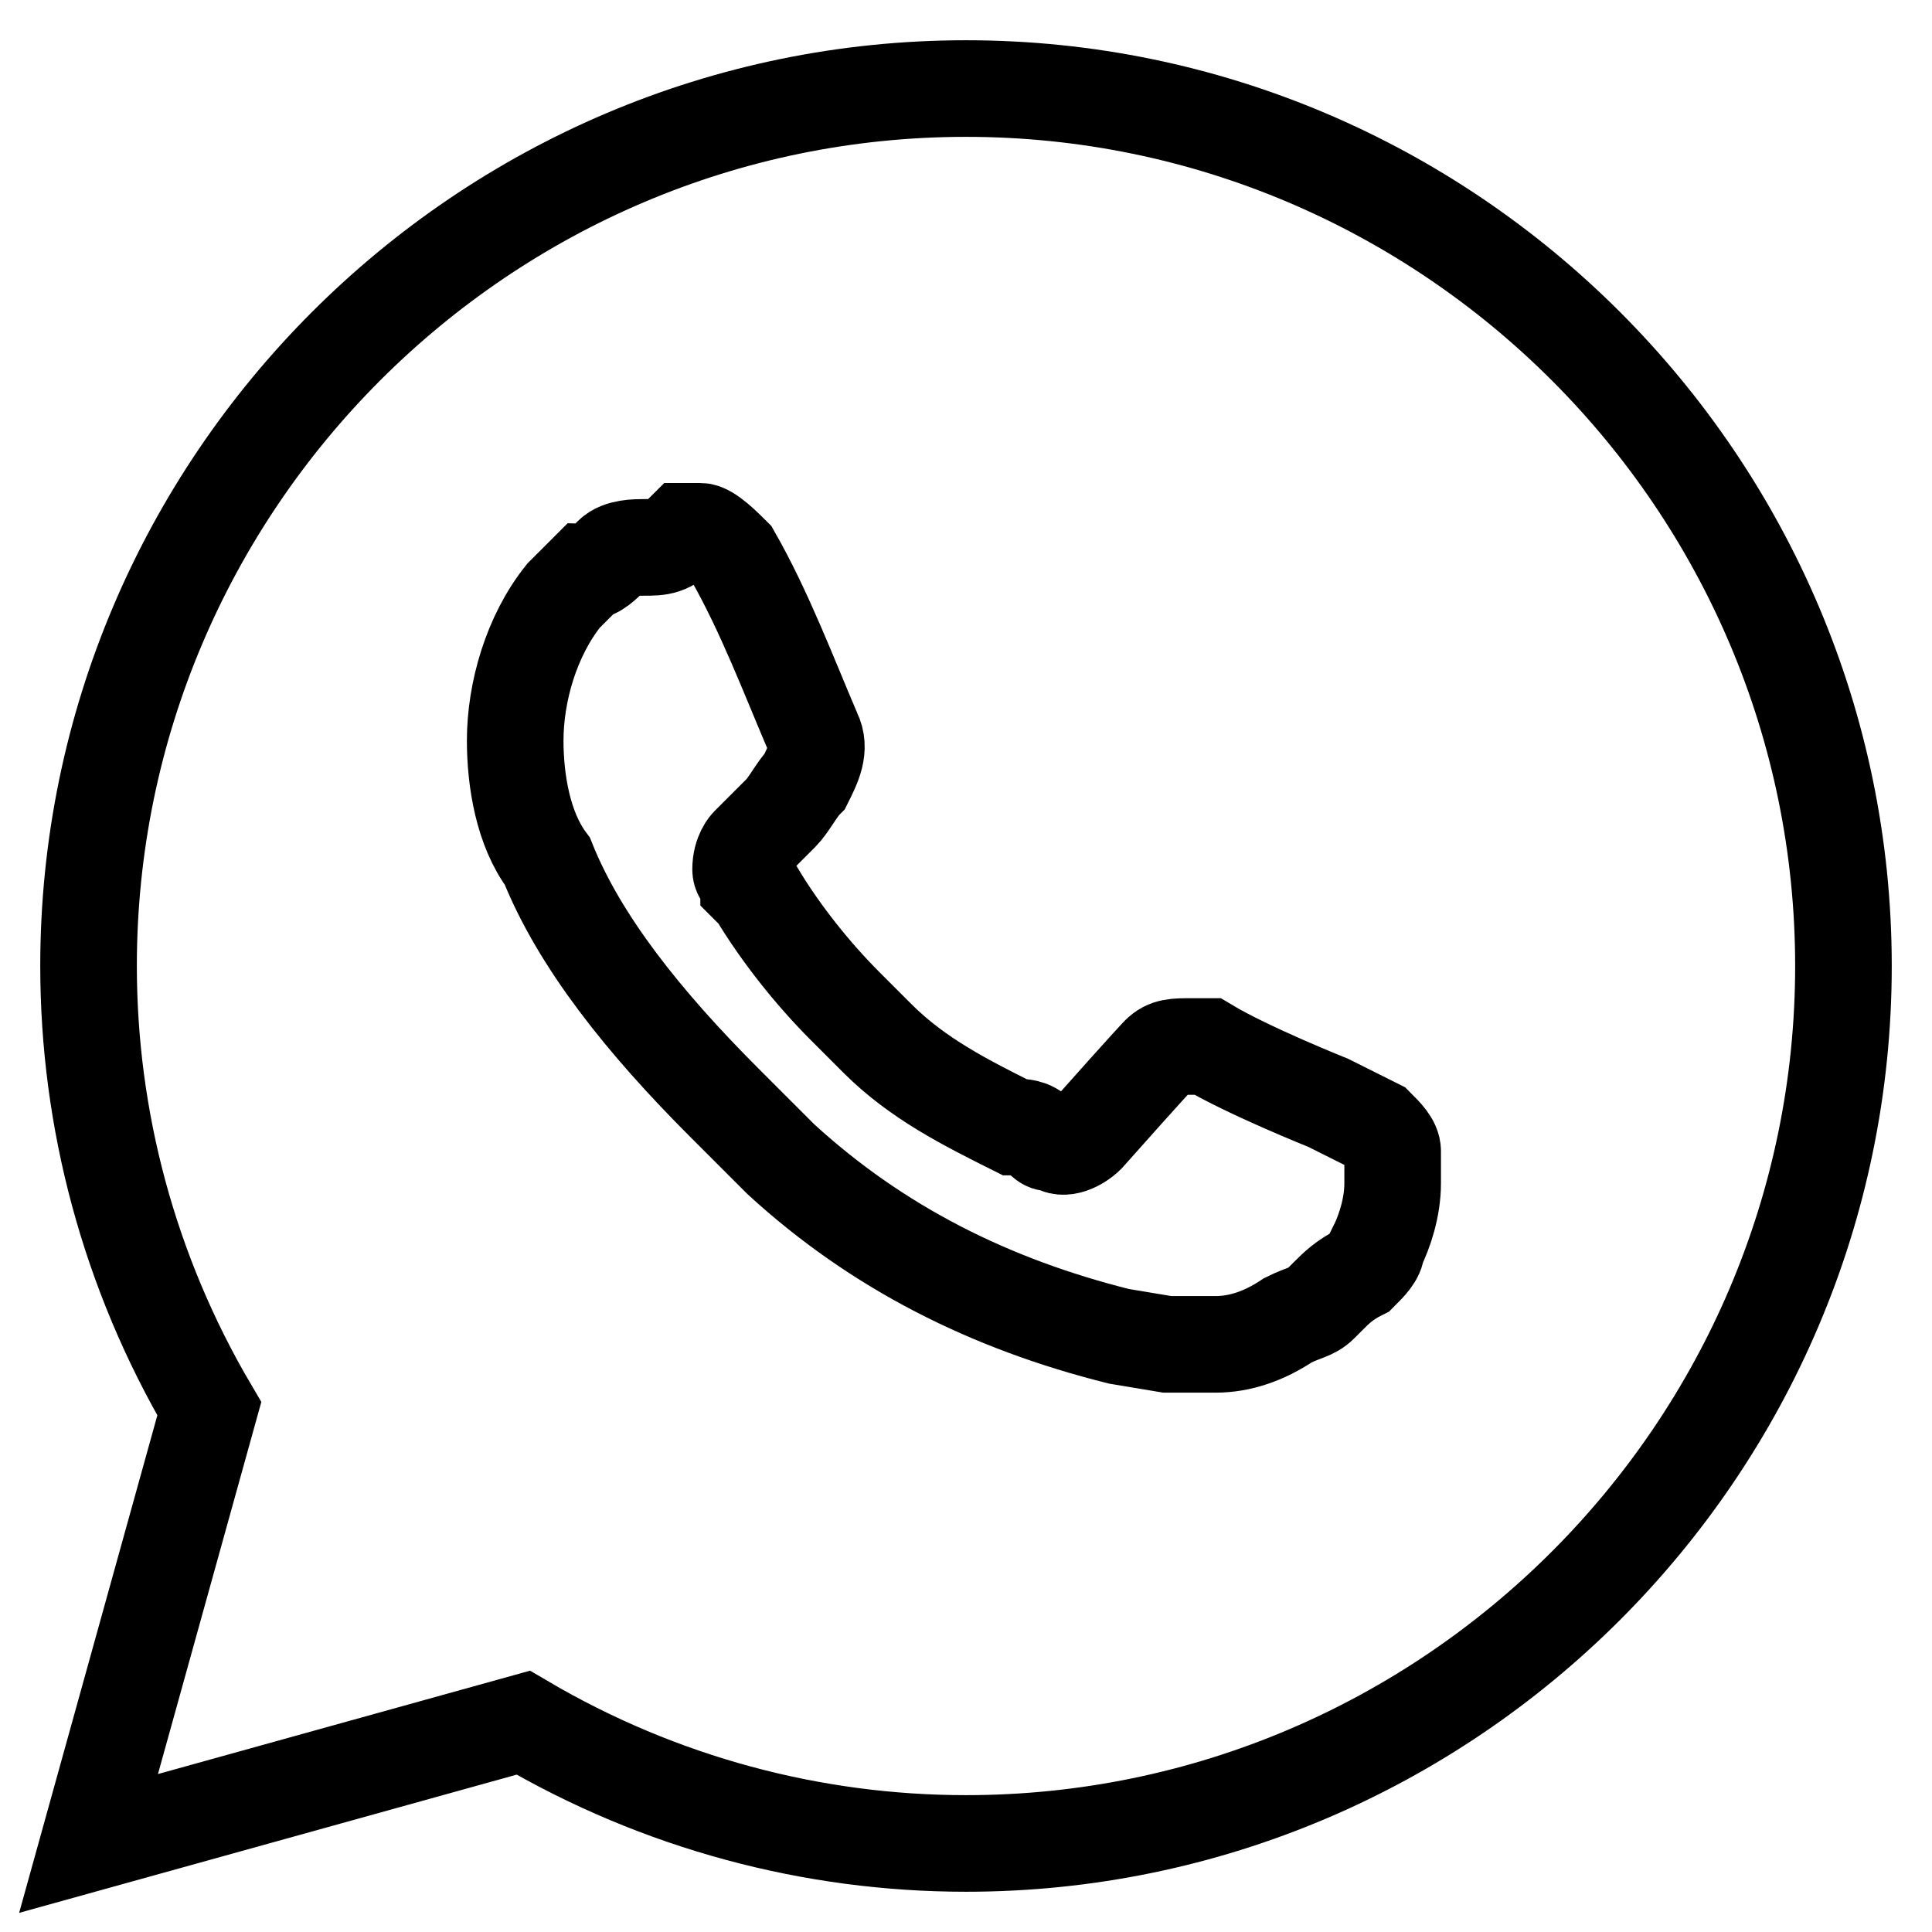 <?xml version="1.0" encoding="utf-8"?>
<!-- Generator: Adobe Illustrator 19.0.0, SVG Export Plug-In . SVG Version: 6.00 Build 0)  -->
<svg version="1.1" id="Layer_1" xmlns="http://www.w3.org/2000/svg" xmlns:xlink="http://www.w3.org/1999/xlink" x="0px" y="0px"
	 viewBox="-478 248.9 24 24" style="enable-background:new -478 248.9 24 24;" xml:space="preserve">
<style type="text/css">
	.st0{fill:none;}
	.st1{fill:none;stroke:#000000;stroke-width:1.2;stroke-miterlimit:10;}
</style>
<g>
	<path class="st0" d="M-478,248.9h24v24h-24V248.9z"/>
	<path class="st1" d="M-476.9,271.8l1.5-5.4c-1-1.7-1.5-3.6-1.5-5.5c0-6,4.9-10.9,10.9-10.9s10.9,4.9,10.9,10.9
		c0,6-4.9,10.9-10.9,10.9c-1.9,0-3.8-0.5-5.5-1.5L-476.9,271.8z M-470,255.7c-0.1,0-0.3,0-0.4,0.1c-0.1,0.1-0.2,0.2-0.3,0.2
		c-0.1,0.1-0.2,0.2-0.3,0.3c-0.4,0.5-0.6,1.2-0.6,1.8c0,0.5,0.1,1.1,0.4,1.5c0.4,1,1.2,2,2.2,3c0.2,0.2,0.5,0.5,0.7,0.7
		c1.2,1.1,2.6,1.8,4.2,2.2l0.6,0.1c0.2,0,0.4,0,0.6,0c0.3,0,0.6-0.1,0.9-0.3c0.2-0.1,0.3-0.1,0.4-0.2c0,0,0,0,0.1-0.1
		c0.1-0.1,0.2-0.2,0.4-0.3c0.1-0.1,0.2-0.2,0.2-0.3c0.1-0.2,0.2-0.5,0.2-0.8c0-0.2,0-0.3,0-0.4c0-0.1-0.1-0.2-0.2-0.3l-0.6-0.3
		c0,0-1-0.4-1.5-0.7c-0.1,0-0.1,0-0.2,0c-0.2,0-0.3,0-0.4,0.1v0c0,0-0.1,0.1-0.9,1c-0.1,0.1-0.3,0.2-0.4,0.1c-0.1,0-0.1,0-0.2-0.1
		c-0.1-0.1-0.2-0.1-0.3-0.1l0,0c-0.6-0.3-1.2-0.6-1.7-1.1c-0.1-0.1-0.3-0.3-0.4-0.4c-0.4-0.4-0.8-0.9-1.1-1.4l-0.1-0.1
		c0-0.1-0.1-0.1-0.1-0.2c0-0.2,0.1-0.3,0.1-0.3s0.3-0.3,0.4-0.4c0.1-0.1,0.2-0.3,0.3-0.4c0.1-0.2,0.2-0.4,0.1-0.6
		c-0.3-0.7-0.6-1.5-1-2.2c-0.1-0.1-0.3-0.3-0.4-0.3c-0.1,0-0.1,0-0.2,0C-469.7,255.7-469.8,255.7-470,255.7L-470,255.7z"/>
</g>
</svg>
